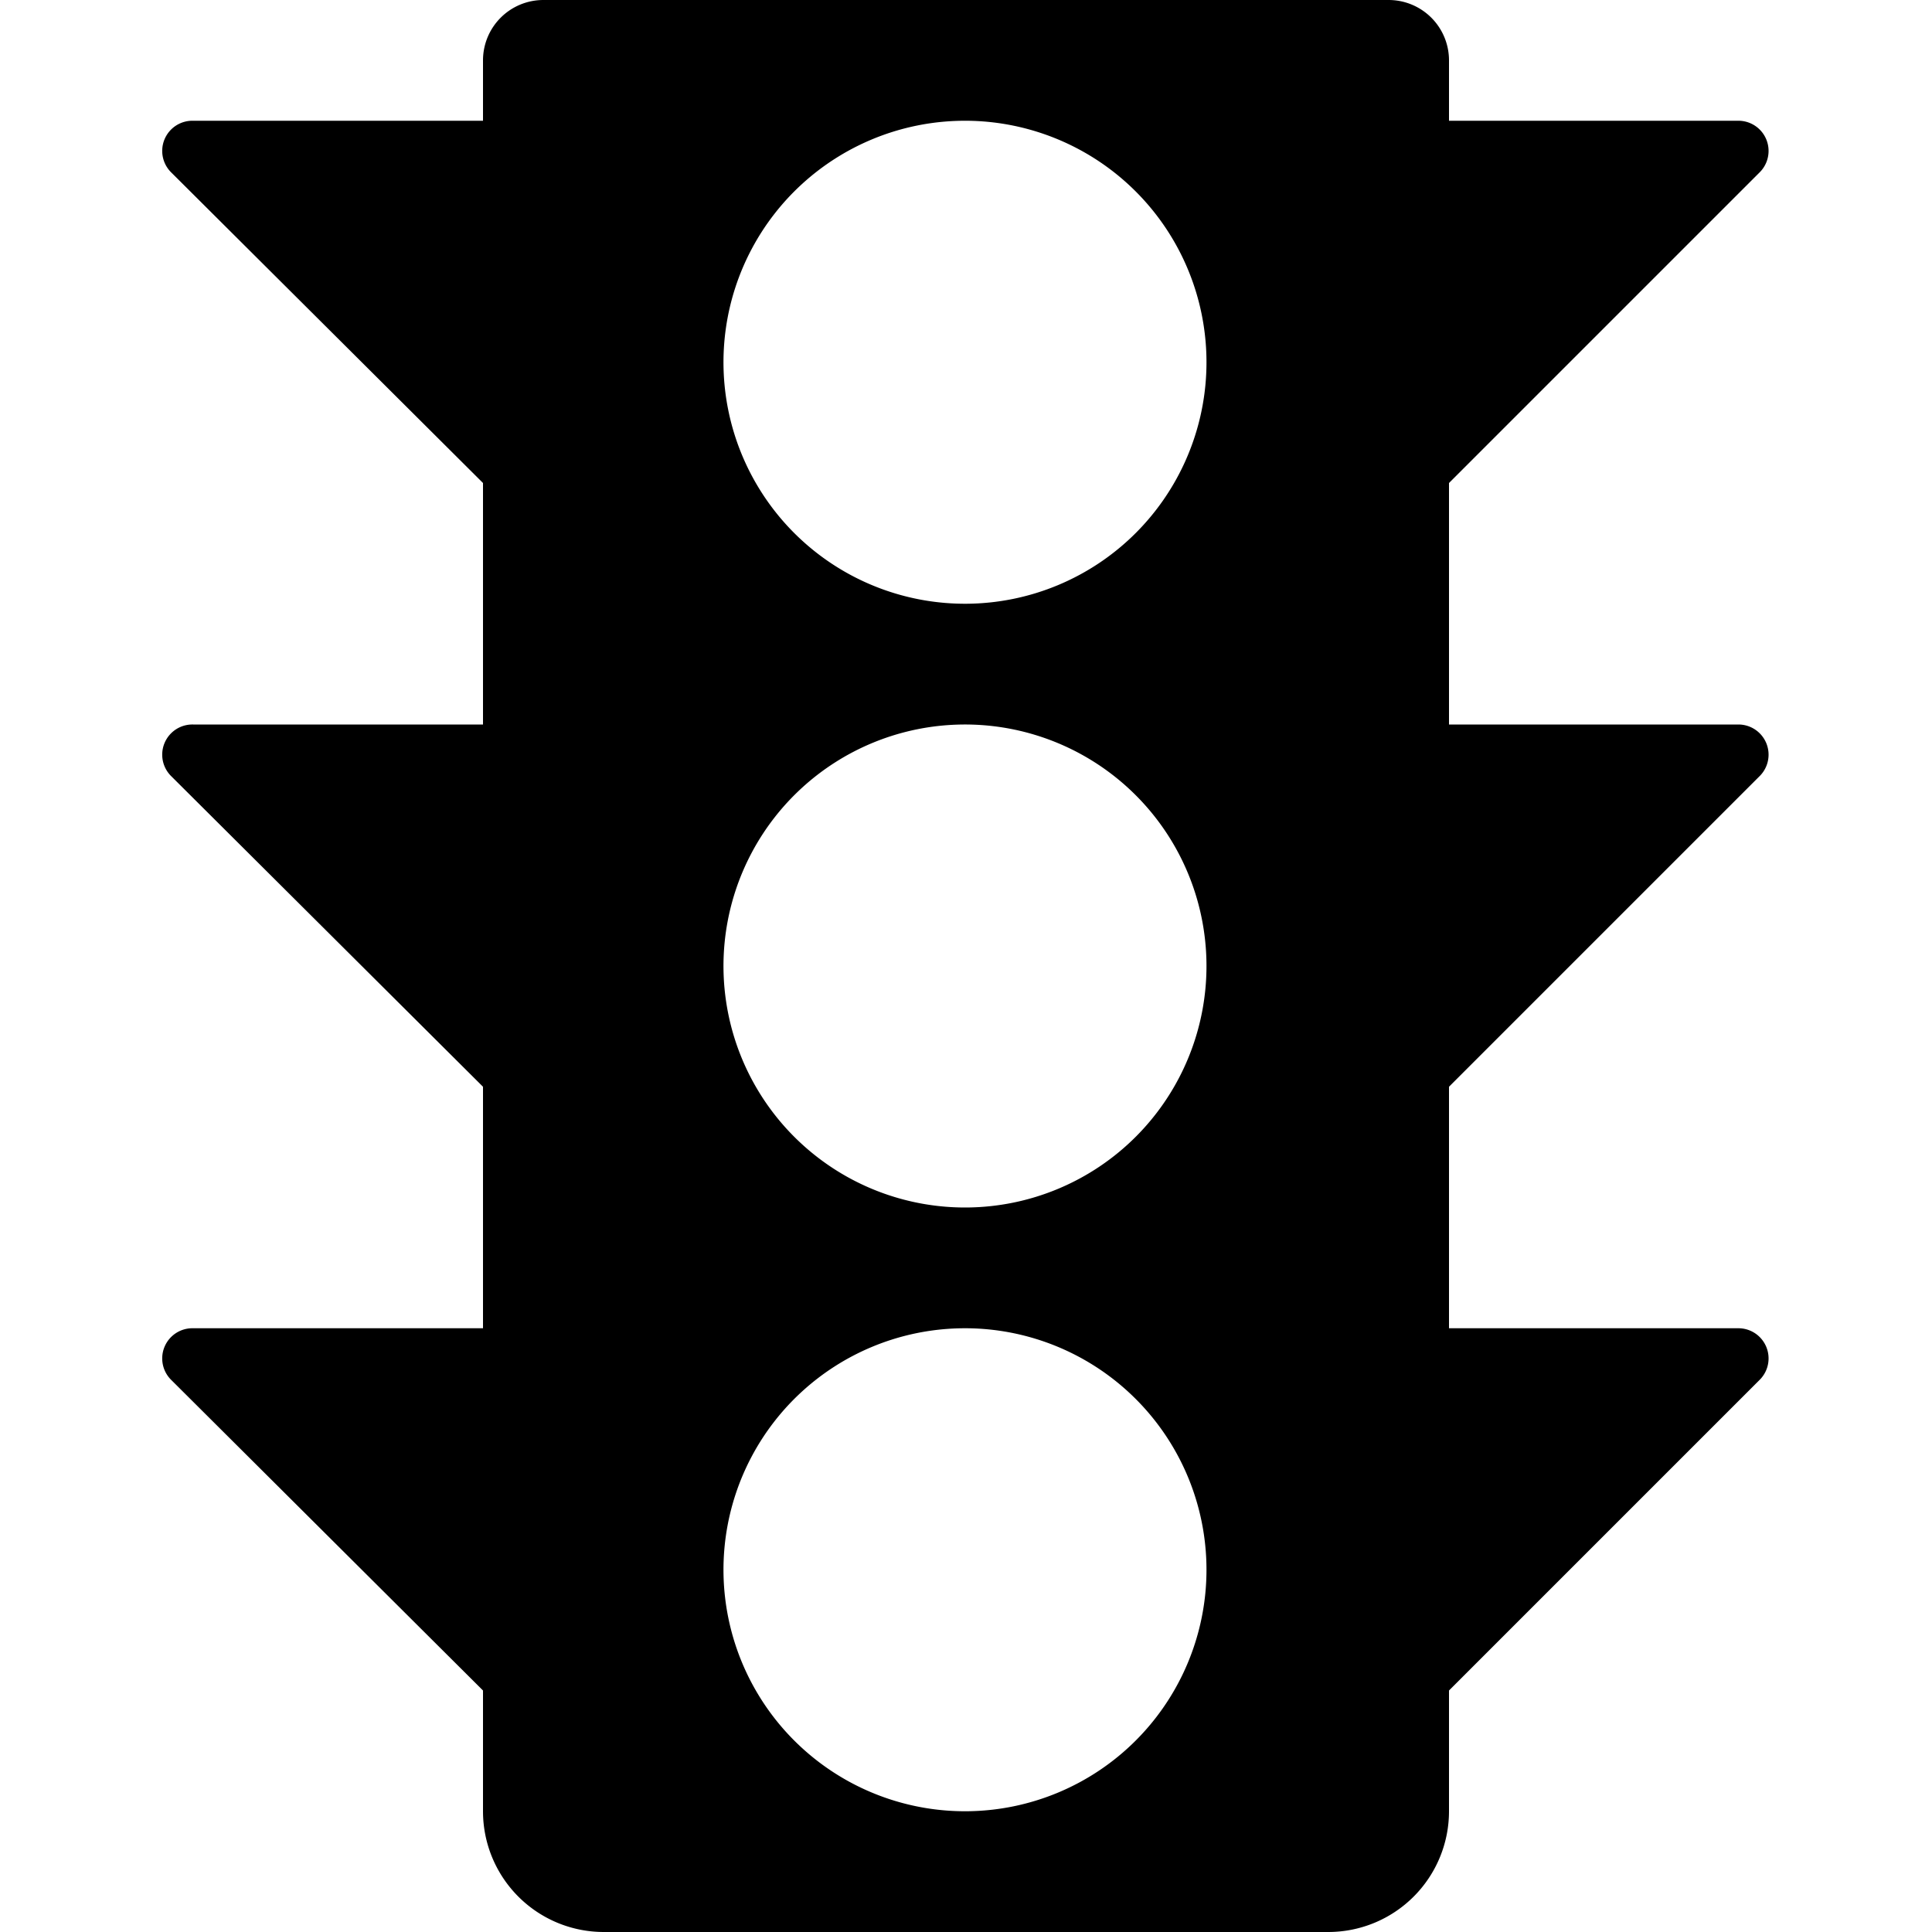 <svg xmlns="http://www.w3.org/2000/svg" width="16" height="16" viewBox="0 0 16 16">
    <path d="M14.57,6.43A.25.25,0,0,0,14.4,6H12V4l2.57-2.57A.25.25,0,0,0,14.4,1H12V.5a.5.5,0,0,0-.5-.5h-7A.5.5,0,0,0,4,.5V1H1.6a.25.25,0,0,0-.18.43L4,4V6H1.6a.25.25,0,0,0-.18.43L4,9v2H1.6a.25.25,0,0,0-.18.43L4,14v1a1,1,0,0,0,1,1h6a1,1,0,0,0,1-1V14l2.57-2.57A.25.25,0,0,0,14.4,11H12V9ZM8,15a2,2,0,1,1,1.41-.59A2,2,0,0,1,8,15Zm0-5a2,2,0,1,1,1.41-.59A2,2,0,0,1,8,10ZM8,5a2,2,0,1,1,1.41-.59A2,2,0,0,1,8,5Z"/>
</svg>
